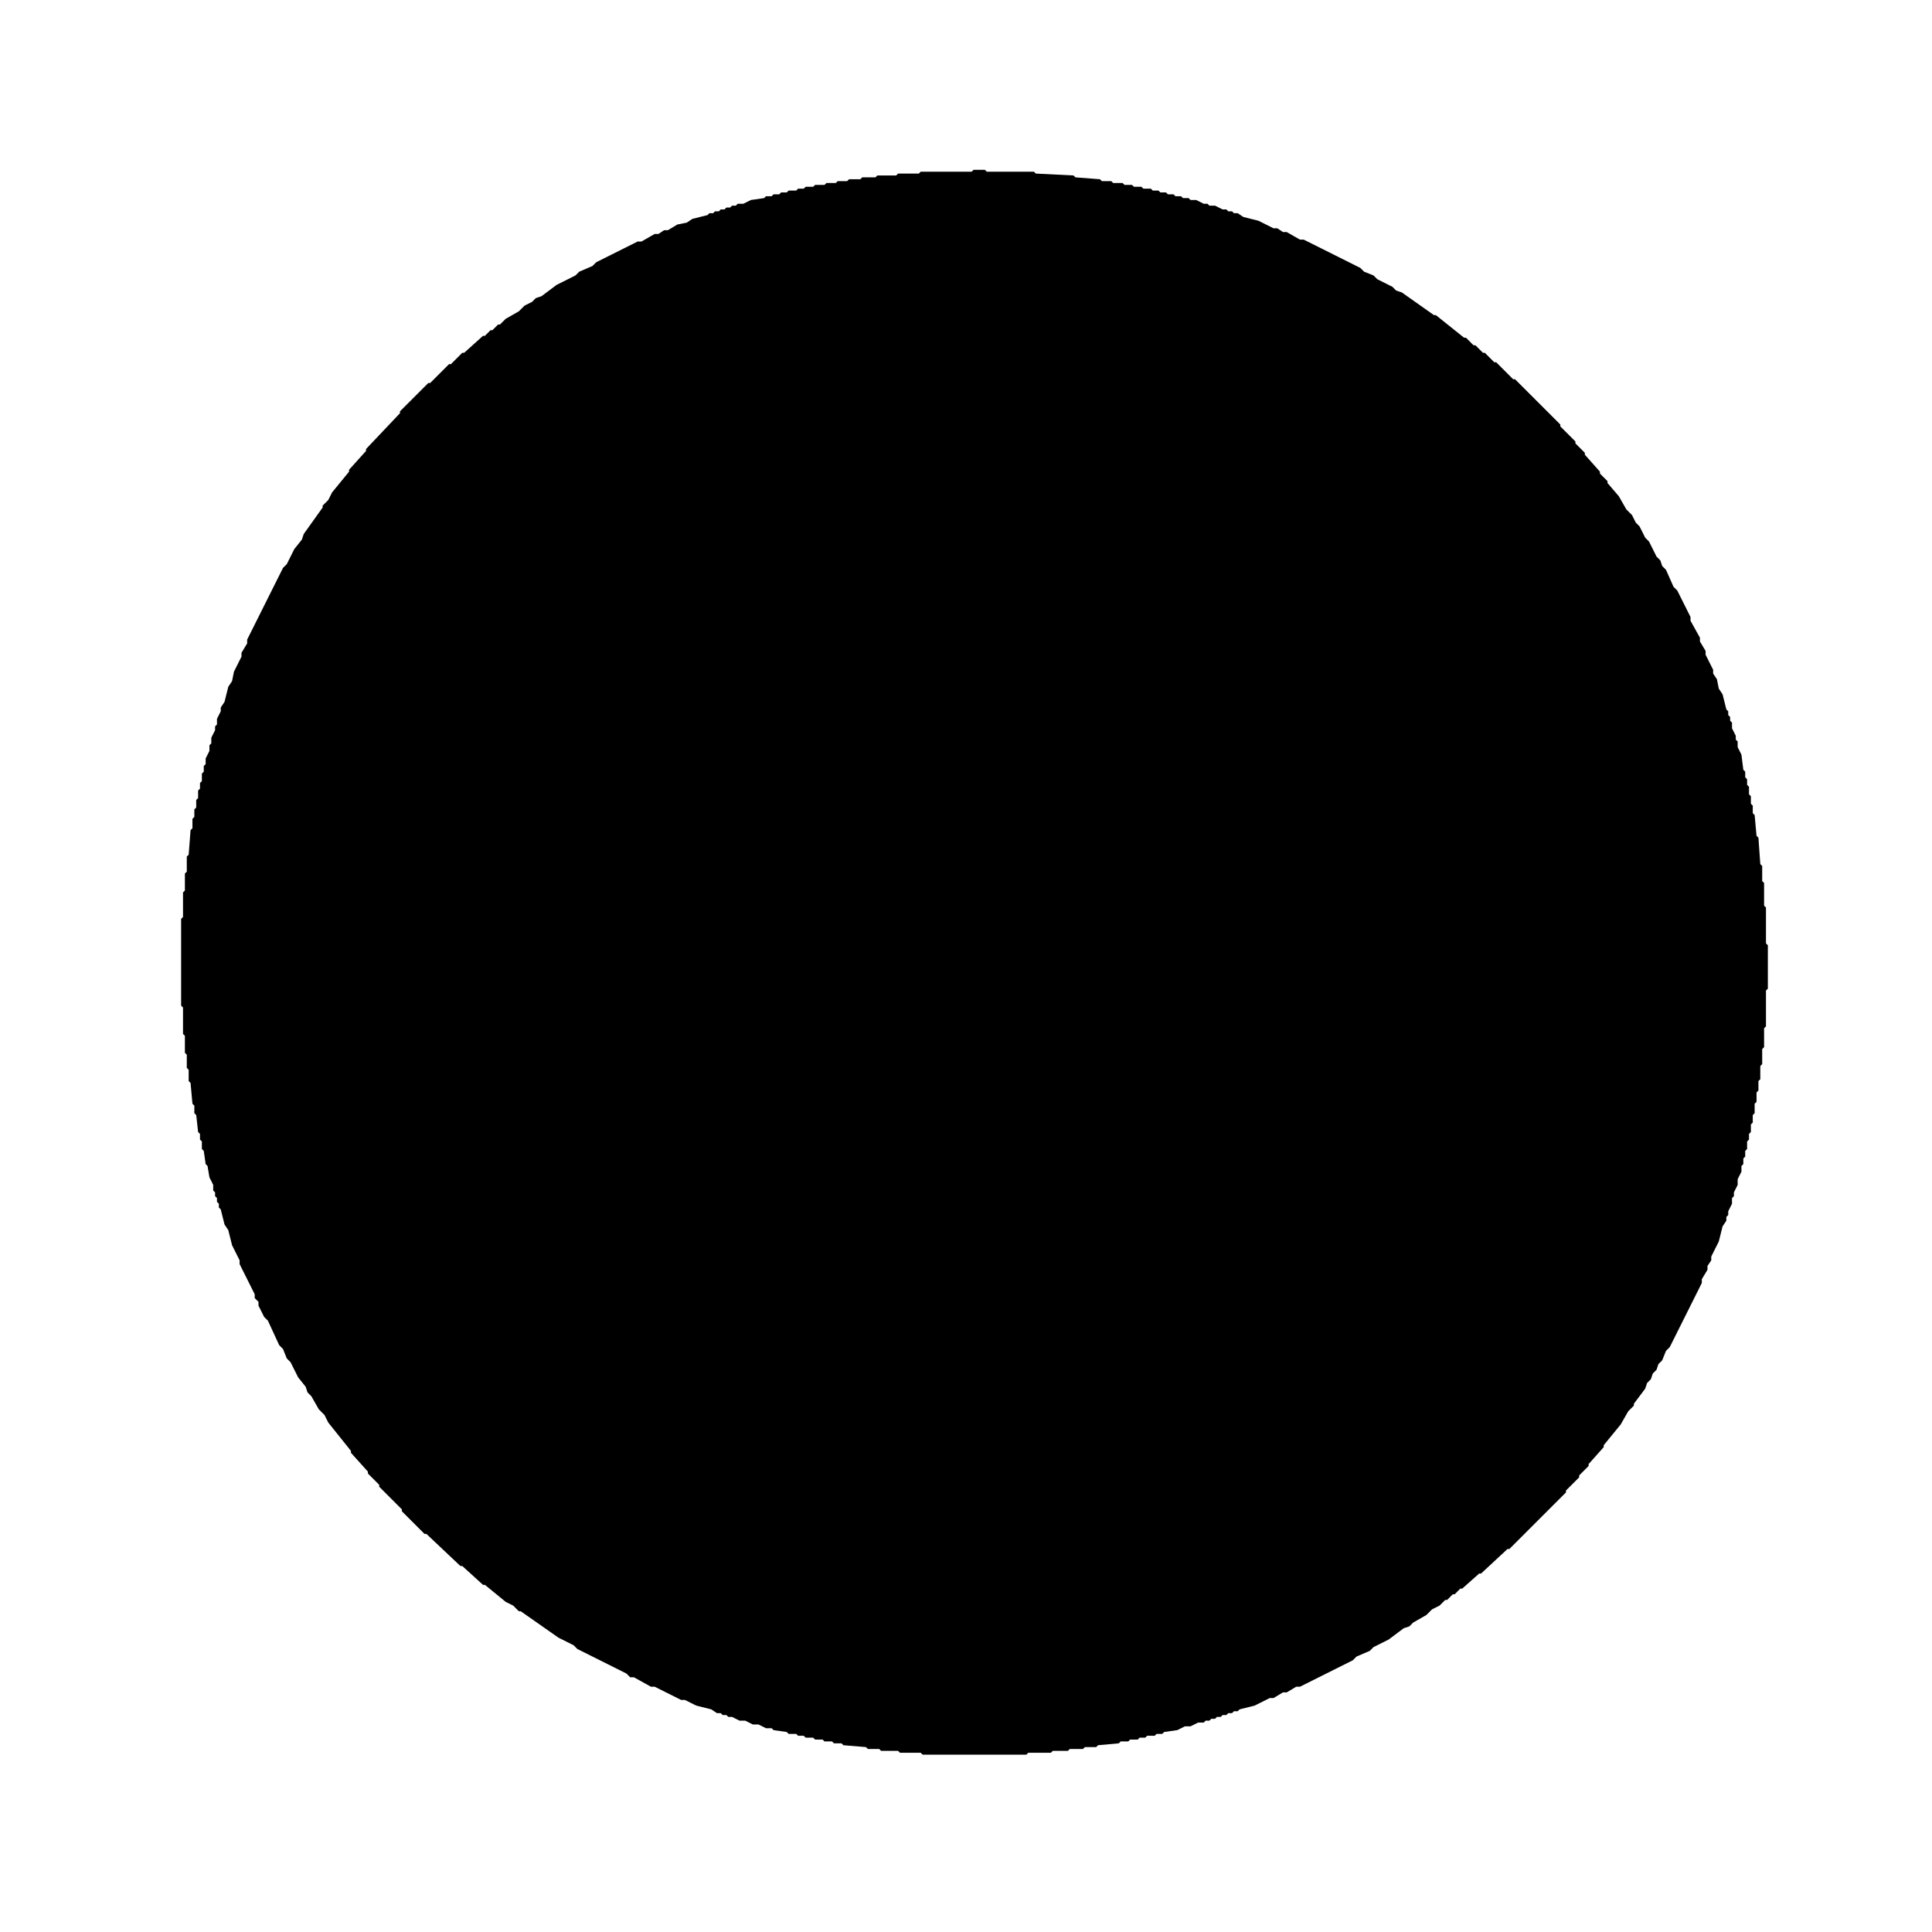 <svg xmlns="http://www.w3.org/2000/svg" width="1024" height="1024" viewBox="0 0 1024 1024" fill="black" stroke="none">
  <path d="M 488 91 L 487 92 L 476 92 L 475 93 L 465 93 L 464 94 L 457 94 L 456 95 L 450 95 L 449 96 L 444 96 L 443 97 L 438 97 L 437 98 L 432 98 L 431 99 L 427 99 L 426 100 L 423 100 L 422 101 L 418 101 L 417 102 L 414 102 L 413 103 L 410 103 L 409 104 L 406 104 L 405 105 L 398 106 L 394 108 L 391 108 L 390 109 L 388 109 L 387 110 L 385 110 L 384 111 L 382 111 L 381 112 L 379 112 L 378 113 L 376 113 L 375 114 L 367 116 L 364 118 L 359 119 L 354 122 L 352 122 L 349 124 L 347 124 L 340 128 L 338 128 L 316 139 L 314 141 L 307 144 L 305 146 L 295 151 L 287 157 L 284 158 L 282 160 L 278 162 L 275 165 L 268 169 L 265 172 L 264 172 L 261 175 L 260 175 L 257 178 L 256 178 L 246 187 L 245 187 L 239 193 L 238 193 L 228 203 L 227 203 L 212 218 L 212 219 L 194 238 L 194 239 L 185 249 L 185 250 L 176 261 L 174 265 L 171 268 L 171 269 L 161 283 L 160 286 L 156 291 L 152 299 L 150 301 L 131 339 L 131 341 L 128 346 L 128 348 L 124 356 L 123 361 L 121 364 L 119 372 L 117 375 L 117 377 L 115 381 L 115 384 L 114 385 L 114 387 L 112 391 L 112 394 L 111 395 L 111 398 L 109 402 L 109 405 L 108 406 L 108 409 L 107 410 L 107 414 L 106 415 L 106 418 L 105 419 L 105 423 L 104 424 L 104 428 L 103 429 L 103 433 L 102 434 L 102 439 L 101 440 L 100 453 L 99 454 L 99 462 L 98 463 L 98 472 L 97 473 L 97 486 L 96 487 L 96 533 L 97 534 L 97 548 L 98 549 L 98 558 L 99 559 L 99 566 L 100 567 L 100 573 L 101 574 L 102 585 L 103 586 L 103 590 L 104 591 L 105 600 L 106 601 L 106 604 L 107 605 L 107 609 L 108 610 L 109 617 L 110 618 L 111 624 L 113 628 L 113 631 L 114 632 L 114 634 L 115 635 L 115 637 L 116 638 L 116 640 L 117 641 L 119 649 L 121 652 L 123 660 L 127 668 L 127 670 L 135 686 L 135 688 L 137 690 L 137 692 L 140 698 L 142 700 L 148 713 L 150 715 L 152 720 L 154 722 L 158 730 L 162 735 L 163 738 L 165 740 L 169 747 L 172 750 L 174 754 L 186 769 L 186 770 L 195 780 L 195 781 L 201 787 L 201 788 L 213 800 L 213 801 L 225 813 L 226 813 L 244 830 L 245 830 L 256 840 L 257 840 L 268 849 L 272 851 L 275 854 L 276 854 L 296 868 L 304 872 L 306 874 L 332 887 L 334 889 L 336 889 L 345 894 L 347 894 L 361 901 L 363 901 L 369 904 L 377 906 L 380 908 L 382 908 L 383 909 L 385 909 L 386 910 L 388 910 L 392 912 L 395 912 L 399 914 L 402 914 L 406 916 L 409 916 L 410 917 L 417 918 L 418 919 L 422 919 L 423 920 L 426 920 L 427 921 L 431 921 L 432 922 L 436 922 L 437 923 L 441 923 L 442 924 L 446 924 L 447 925 L 459 926 L 460 927 L 466 927 L 467 928 L 476 928 L 477 929 L 488 929 L 489 930 L 544 930 L 545 929 L 557 929 L 558 928 L 566 928 L 567 927 L 574 927 L 575 926 L 581 926 L 582 925 L 593 924 L 594 923 L 598 923 L 599 922 L 603 922 L 604 921 L 607 921 L 608 920 L 612 920 L 613 919 L 616 919 L 617 918 L 624 917 L 628 915 L 631 915 L 635 913 L 638 913 L 639 912 L 641 912 L 642 911 L 644 911 L 645 910 L 647 910 L 648 909 L 650 909 L 651 908 L 653 908 L 654 907 L 656 907 L 657 906 L 665 904 L 673 900 L 675 900 L 680 897 L 682 897 L 687 894 L 689 894 L 717 880 L 719 878 L 726 875 L 728 873 L 736 869 L 744 863 L 747 862 L 749 860 L 756 856 L 759 853 L 763 851 L 766 848 L 767 848 L 770 845 L 771 845 L 774 842 L 775 842 L 784 834 L 785 834 L 799 821 L 800 821 L 830 791 L 830 790 L 837 783 L 837 782 L 842 777 L 842 776 L 850 767 L 850 766 L 859 755 L 863 748 L 866 745 L 866 744 L 872 736 L 873 733 L 875 731 L 876 728 L 878 726 L 879 723 L 881 721 L 883 716 L 885 714 L 902 680 L 902 678 L 905 673 L 905 671 L 907 668 L 907 666 L 911 658 L 913 650 L 915 647 L 915 645 L 916 644 L 916 642 L 918 638 L 918 635 L 919 634 L 919 632 L 921 628 L 921 625 L 923 621 L 923 618 L 924 617 L 924 614 L 925 613 L 925 610 L 926 609 L 926 605 L 927 604 L 927 601 L 928 600 L 928 596 L 929 595 L 929 591 L 930 590 L 930 585 L 931 584 L 931 579 L 932 578 L 932 573 L 933 572 L 933 565 L 934 564 L 934 556 L 935 555 L 935 545 L 936 544 L 936 525 L 937 524 L 937 501 L 936 500 L 936 481 L 935 480 L 935 468 L 934 467 L 934 459 L 933 458 L 932 444 L 931 443 L 930 432 L 929 431 L 929 427 L 928 426 L 928 422 L 927 421 L 927 417 L 926 416 L 926 413 L 925 412 L 925 409 L 924 408 L 923 400 L 921 396 L 921 393 L 920 392 L 920 390 L 918 386 L 918 383 L 917 382 L 917 380 L 916 379 L 916 377 L 915 376 L 913 368 L 911 365 L 910 360 L 908 357 L 908 355 L 904 347 L 904 345 L 901 340 L 901 338 L 896 329 L 896 327 L 889 313 L 887 311 L 883 302 L 881 300 L 880 297 L 878 295 L 874 287 L 872 285 L 869 279 L 867 277 L 865 273 L 862 270 L 858 263 L 852 256 L 852 255 L 848 251 L 848 250 L 840 241 L 840 240 L 835 235 L 835 234 L 827 226 L 827 225 L 803 201 L 802 201 L 793 192 L 792 192 L 787 187 L 786 187 L 782 183 L 781 183 L 777 179 L 776 179 L 761 167 L 760 167 L 743 155 L 740 154 L 738 152 L 730 148 L 728 146 L 723 144 L 721 142 L 691 127 L 689 127 L 682 123 L 680 123 L 677 121 L 675 121 L 667 117 L 659 115 L 656 113 L 654 113 L 653 112 L 651 112 L 650 111 L 648 111 L 644 109 L 641 109 L 640 108 L 638 108 L 634 106 L 631 106 L 630 105 L 627 105 L 626 104 L 623 104 L 622 103 L 619 103 L 618 102 L 615 102 L 614 101 L 611 101 L 610 100 L 606 100 L 605 99 L 601 99 L 600 98 L 596 98 L 595 97 L 590 97 L 589 96 L 584 96 L 583 95 L 570 94 L 569 93 L 549 92 L 548 91 L 523 91 L 522 90 L 516 90 L 515 91 Z" />
</svg>
